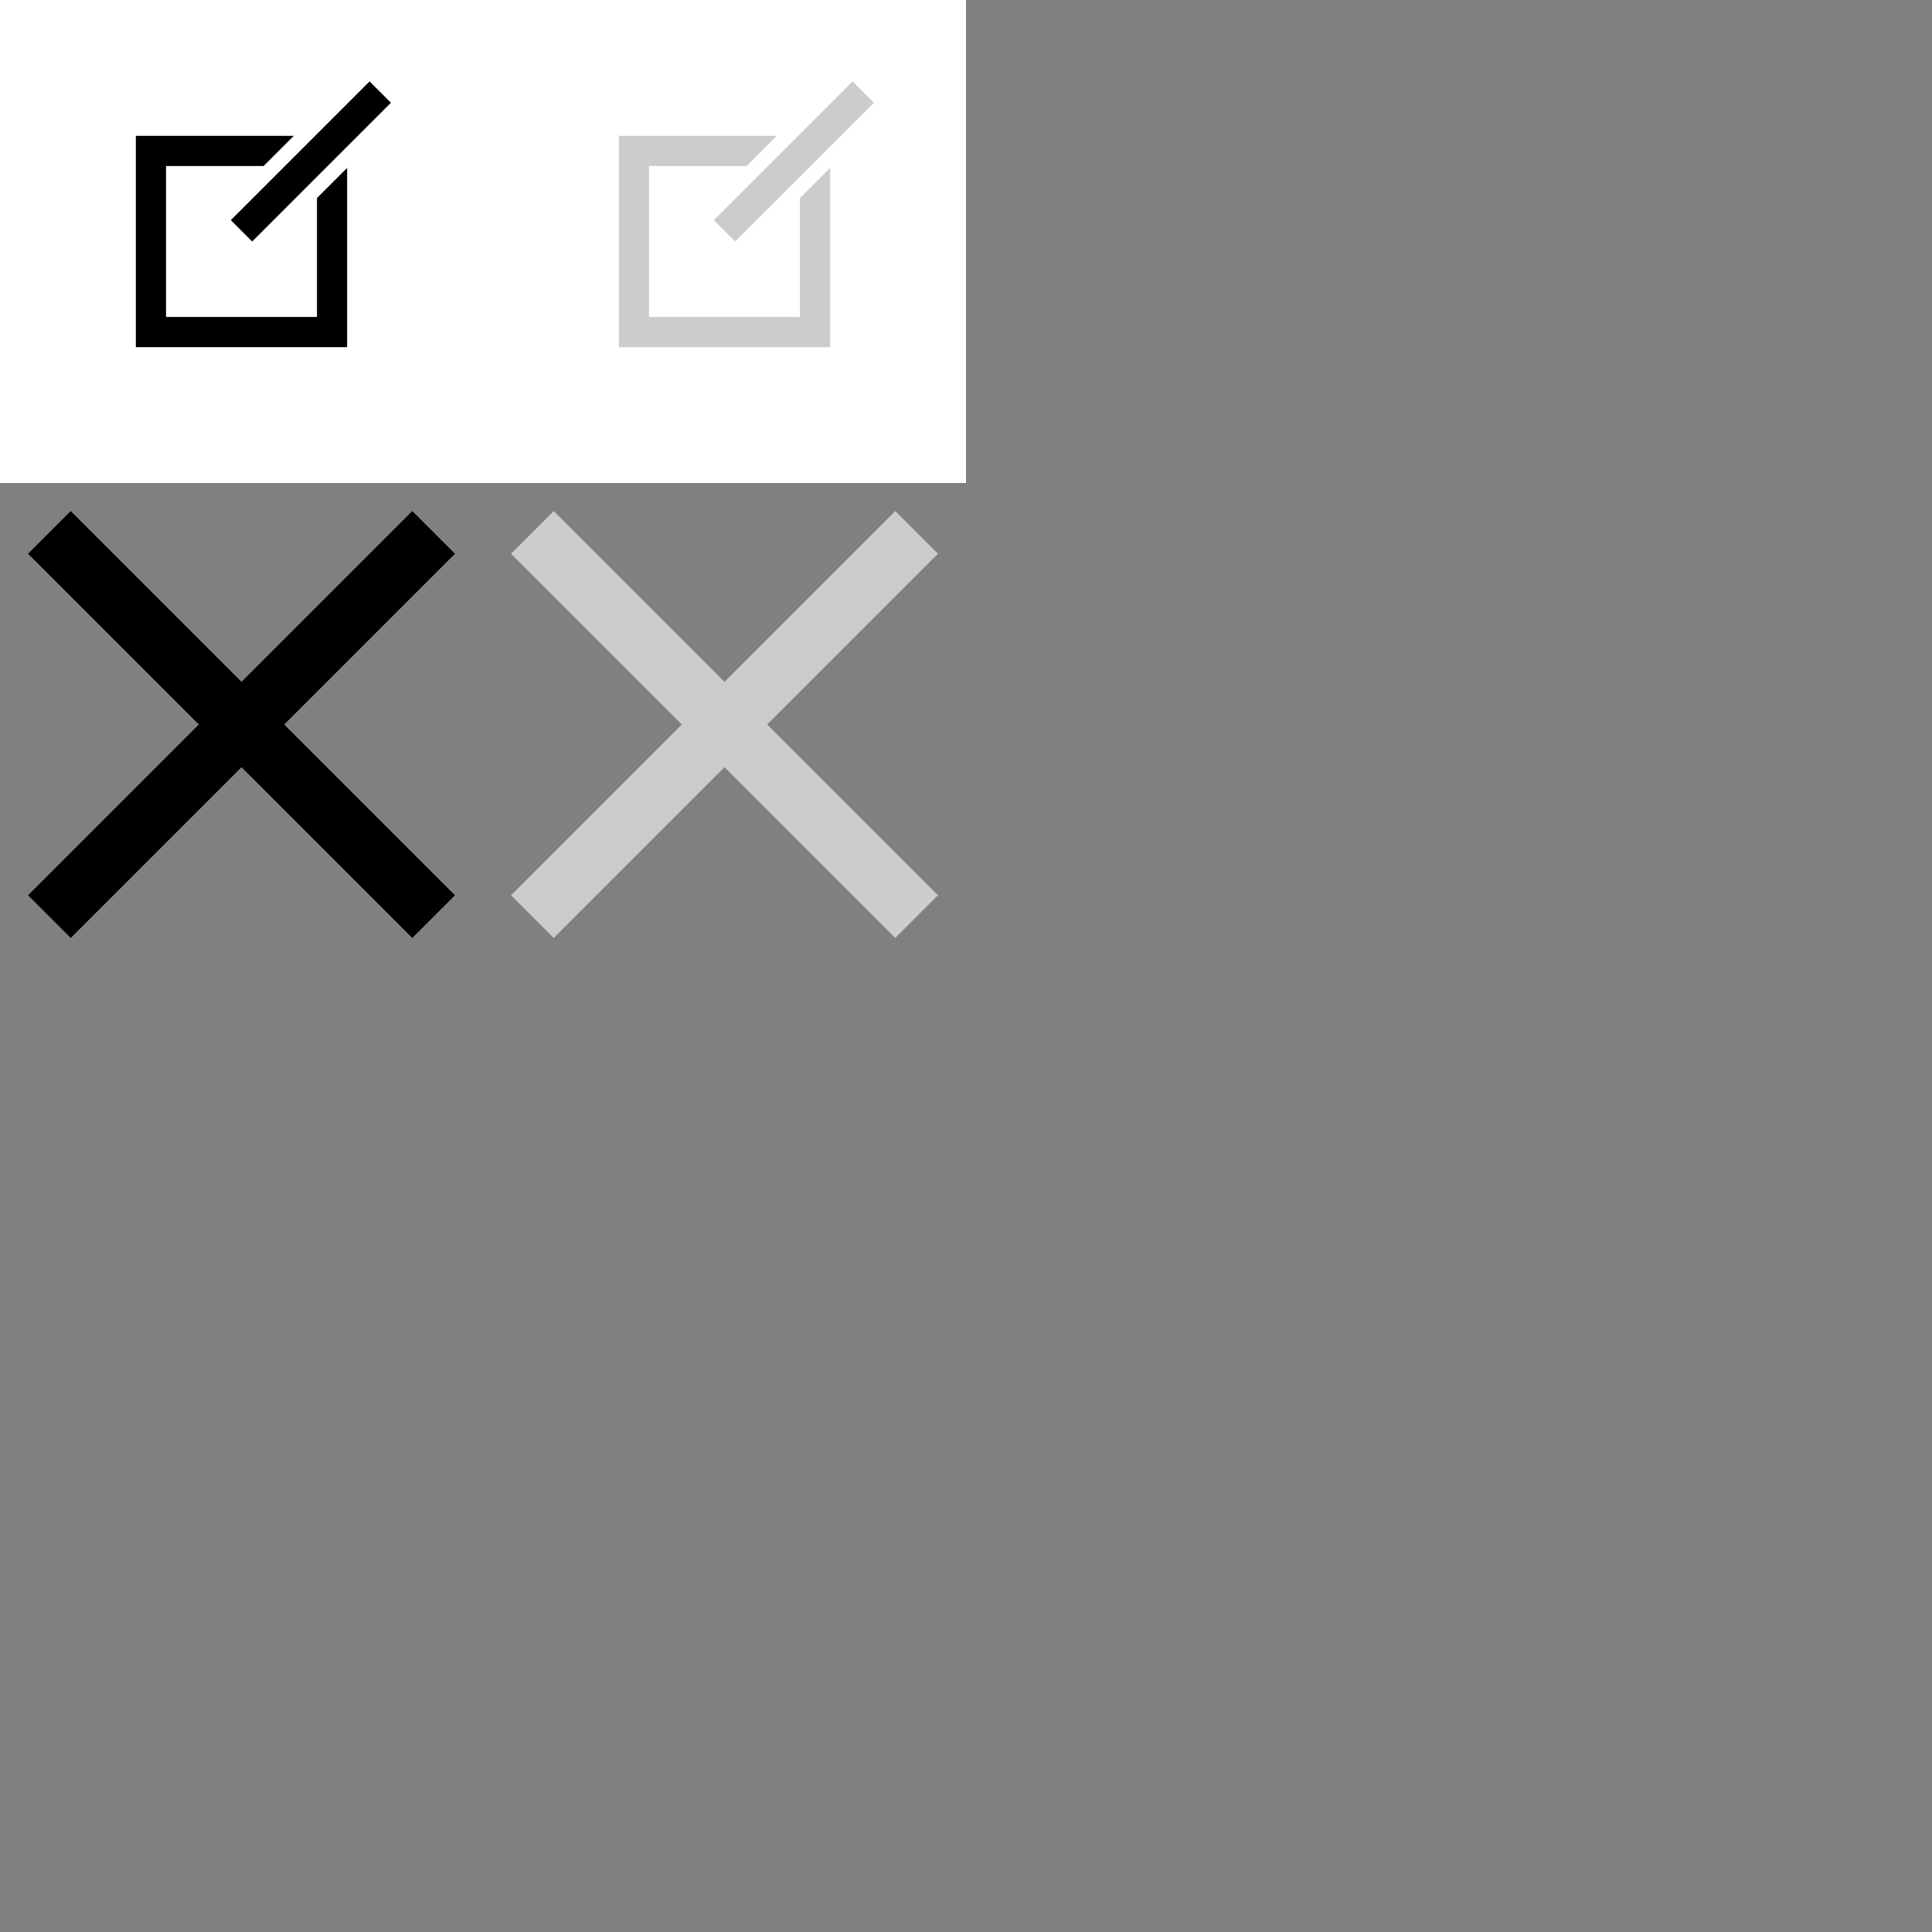 <svg width="256" height="256" xmlns="http://www.w3.org/2000/svg">
    <rect width="100%" height="100%" fill="#808080" stroke="none"/>
    <!--  edit  -->
    <rect width="64" height="64" fill="white"/>
    <rect x="20" y="20" width="24" height="24" fill="#ffffff" stroke="black" stroke-width="4"/>
    <rect x="30" y="32" width="6" height="28" transform="rotate(225 32 32)" stroke="white" stroke-width="2"/>
    
    <!--  edit.pressed  -->
    <rect x="64" width="64" height="64" fill="white"/>
    <rect x="84" y="20" width="24" height="24" fill="#ffffff" stroke="#CCCCCC" stroke-width="4"/>
    <rect x="94" y="32" width="6" height="28" transform="rotate(225 96 32)" stroke="white" stroke-width="2" fill="#CCCCCC"/>

    <!--  delete  -->
    <rect transform="rotate(-45 32 96)" stroke="#ffffff" stroke-width="0" id="svg_10" height="8" width="72" y="92" x="-4" fill="#000000"/>
    <rect transform="rotate(45 32 96)" stroke="#ffffff" stroke-width="0" id="svg_11" height="8" width="72" y="92" x="-4" fill="#000000"/>
 
    <!--  delete.pressed  -->
    <rect transform="rotate(-45 96 96)" stroke="#CCCCCC" stroke-width="0" id="svg_10" height="8" width="72" y="92" x="60" fill="#CCCCCC"/>
    <rect transform="rotate(45 96 96)" stroke="#CCCCCC" stroke-width="0" id="svg_11" height="8" width="72" y="92" x="60" fill="#CCCCCC"/>
</svg>
